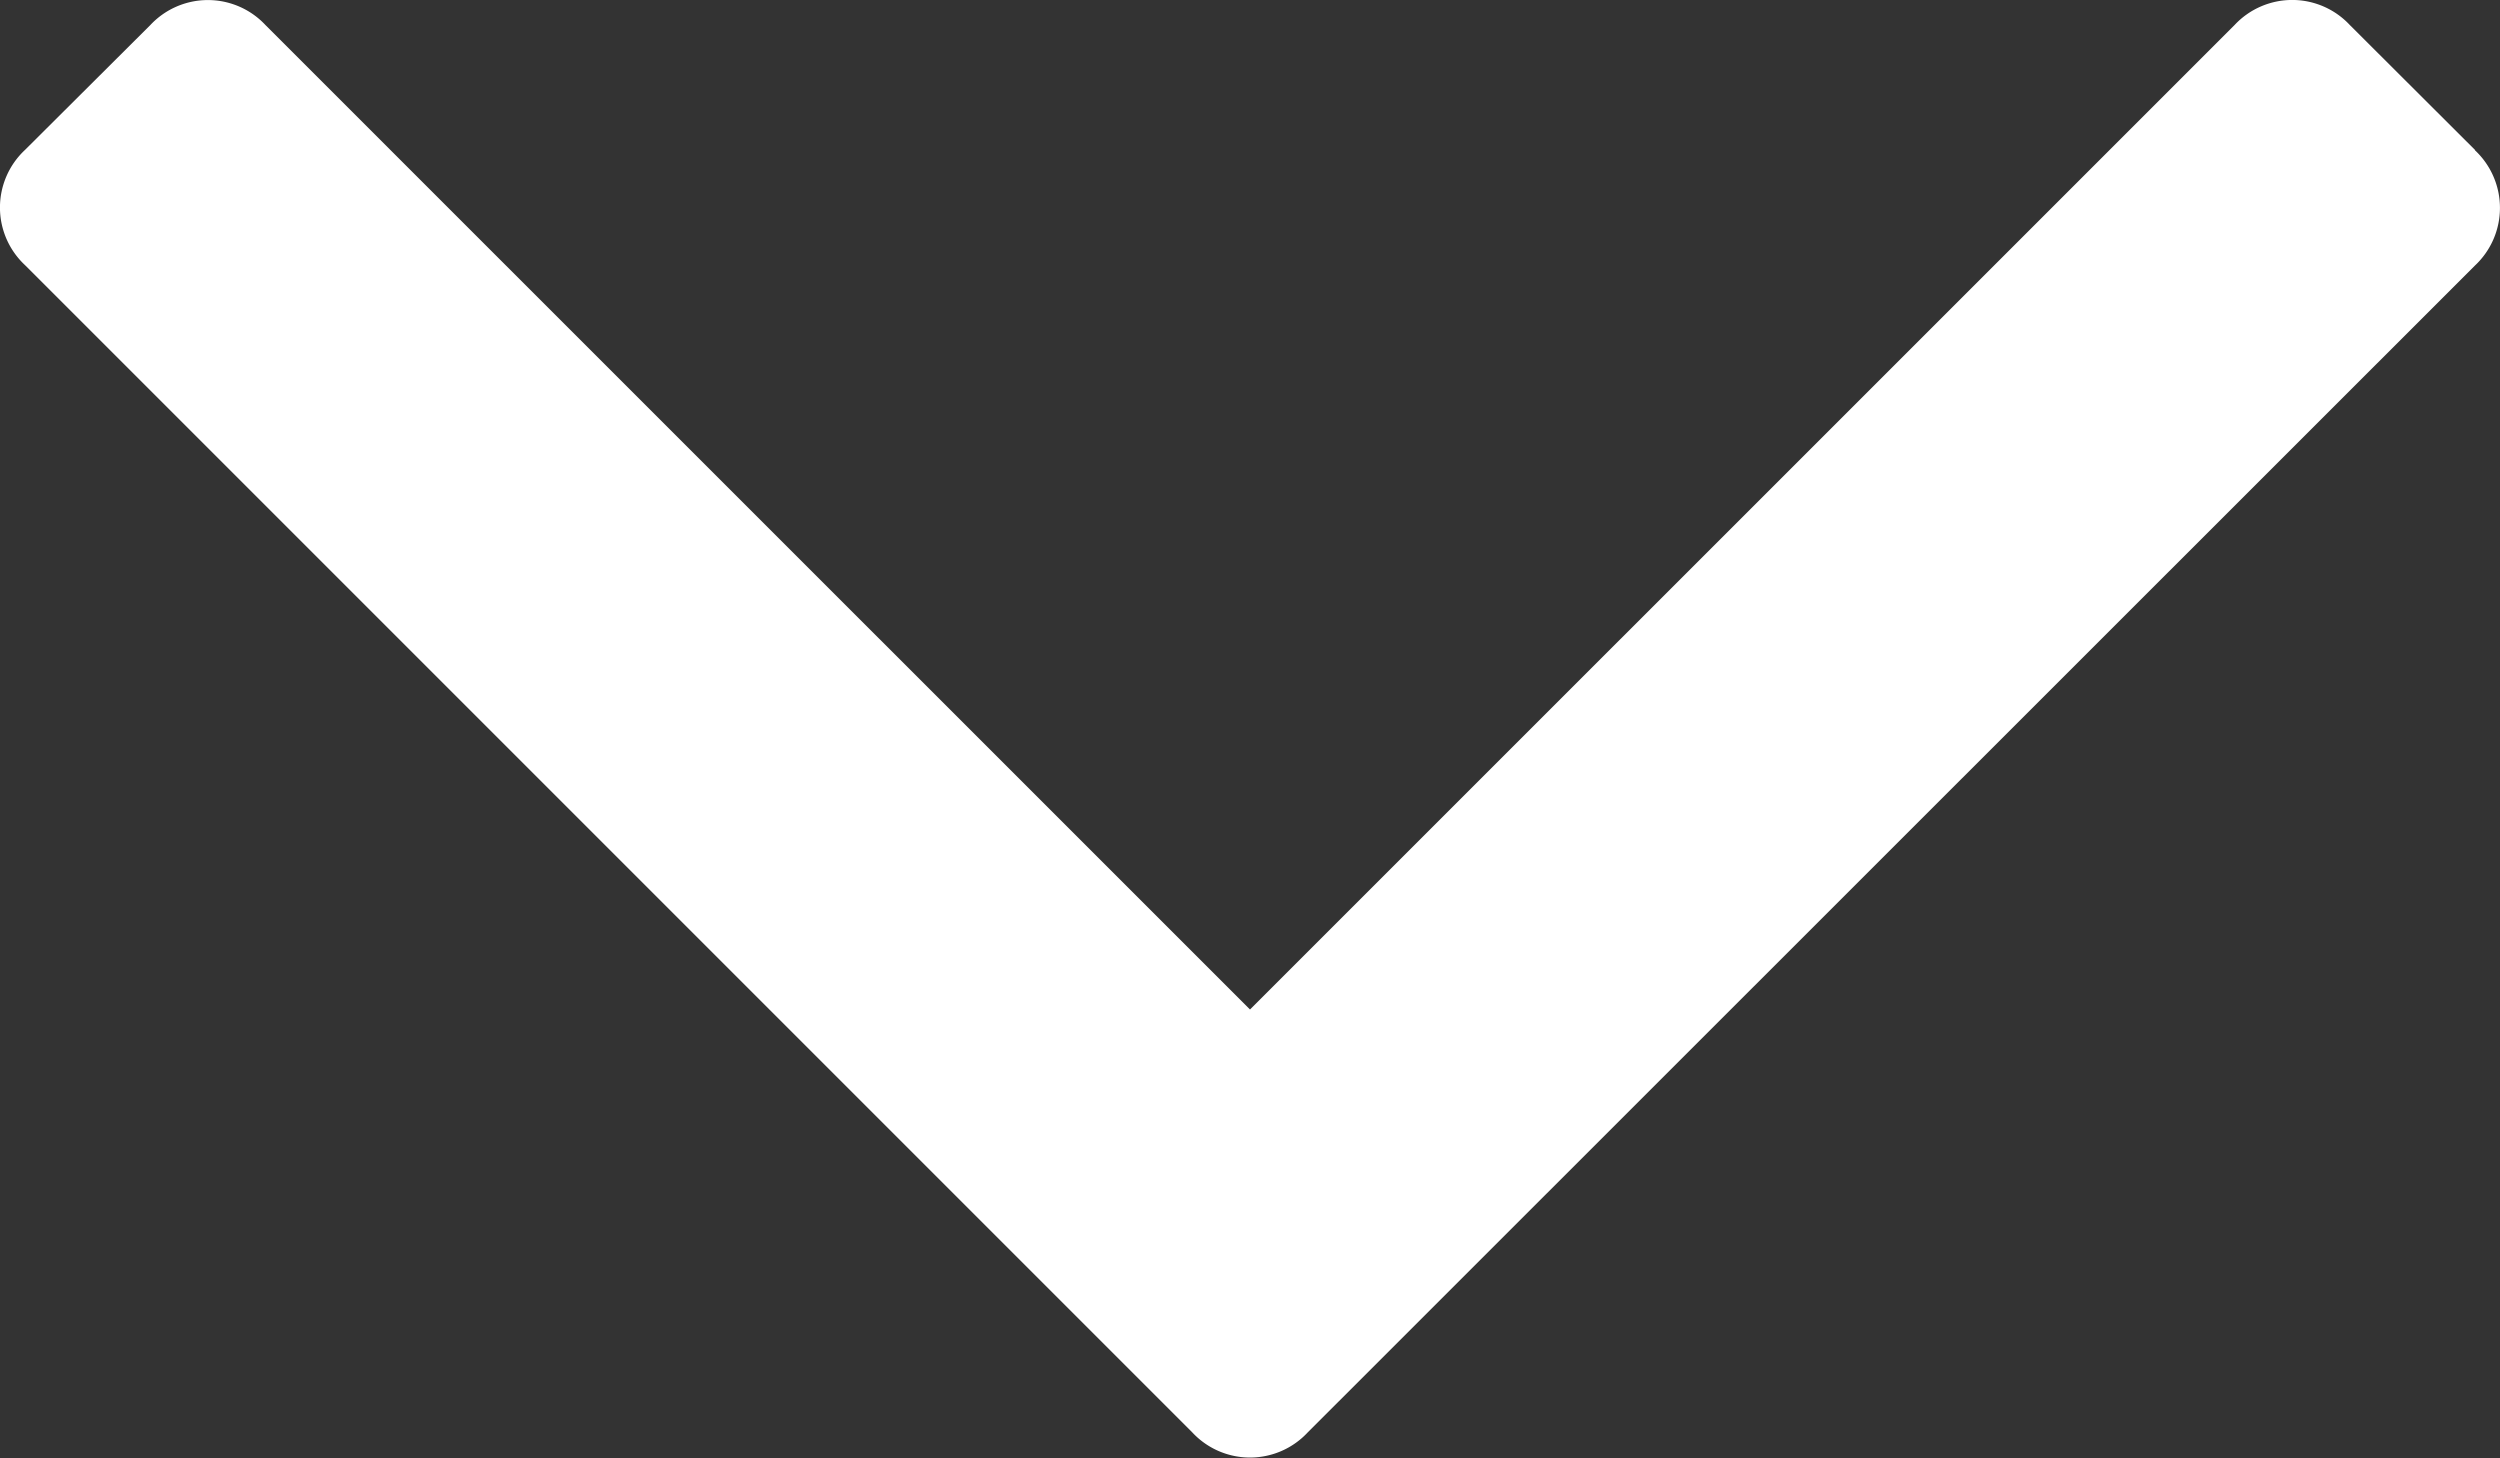 <svg xmlns="http://www.w3.org/2000/svg" width="26.684" height="15.562"><rect width="100%" height="100%" fill="#333333" stroke="none"/><path data-name="Path 381" d="M26.417 1.6 25.081.267a.841.841 0 0 0-1.23 0L13.342 10.775 2.834.268a.841.841 0 0 0-1.23 0L.267 1.6a.841.841 0 0 0 0 1.23l12.46 12.46a.841.841 0 0 0 1.23 0l12.46-12.456a.843.843 0 0 0 0-1.23Z" fill="#fff"/></svg>